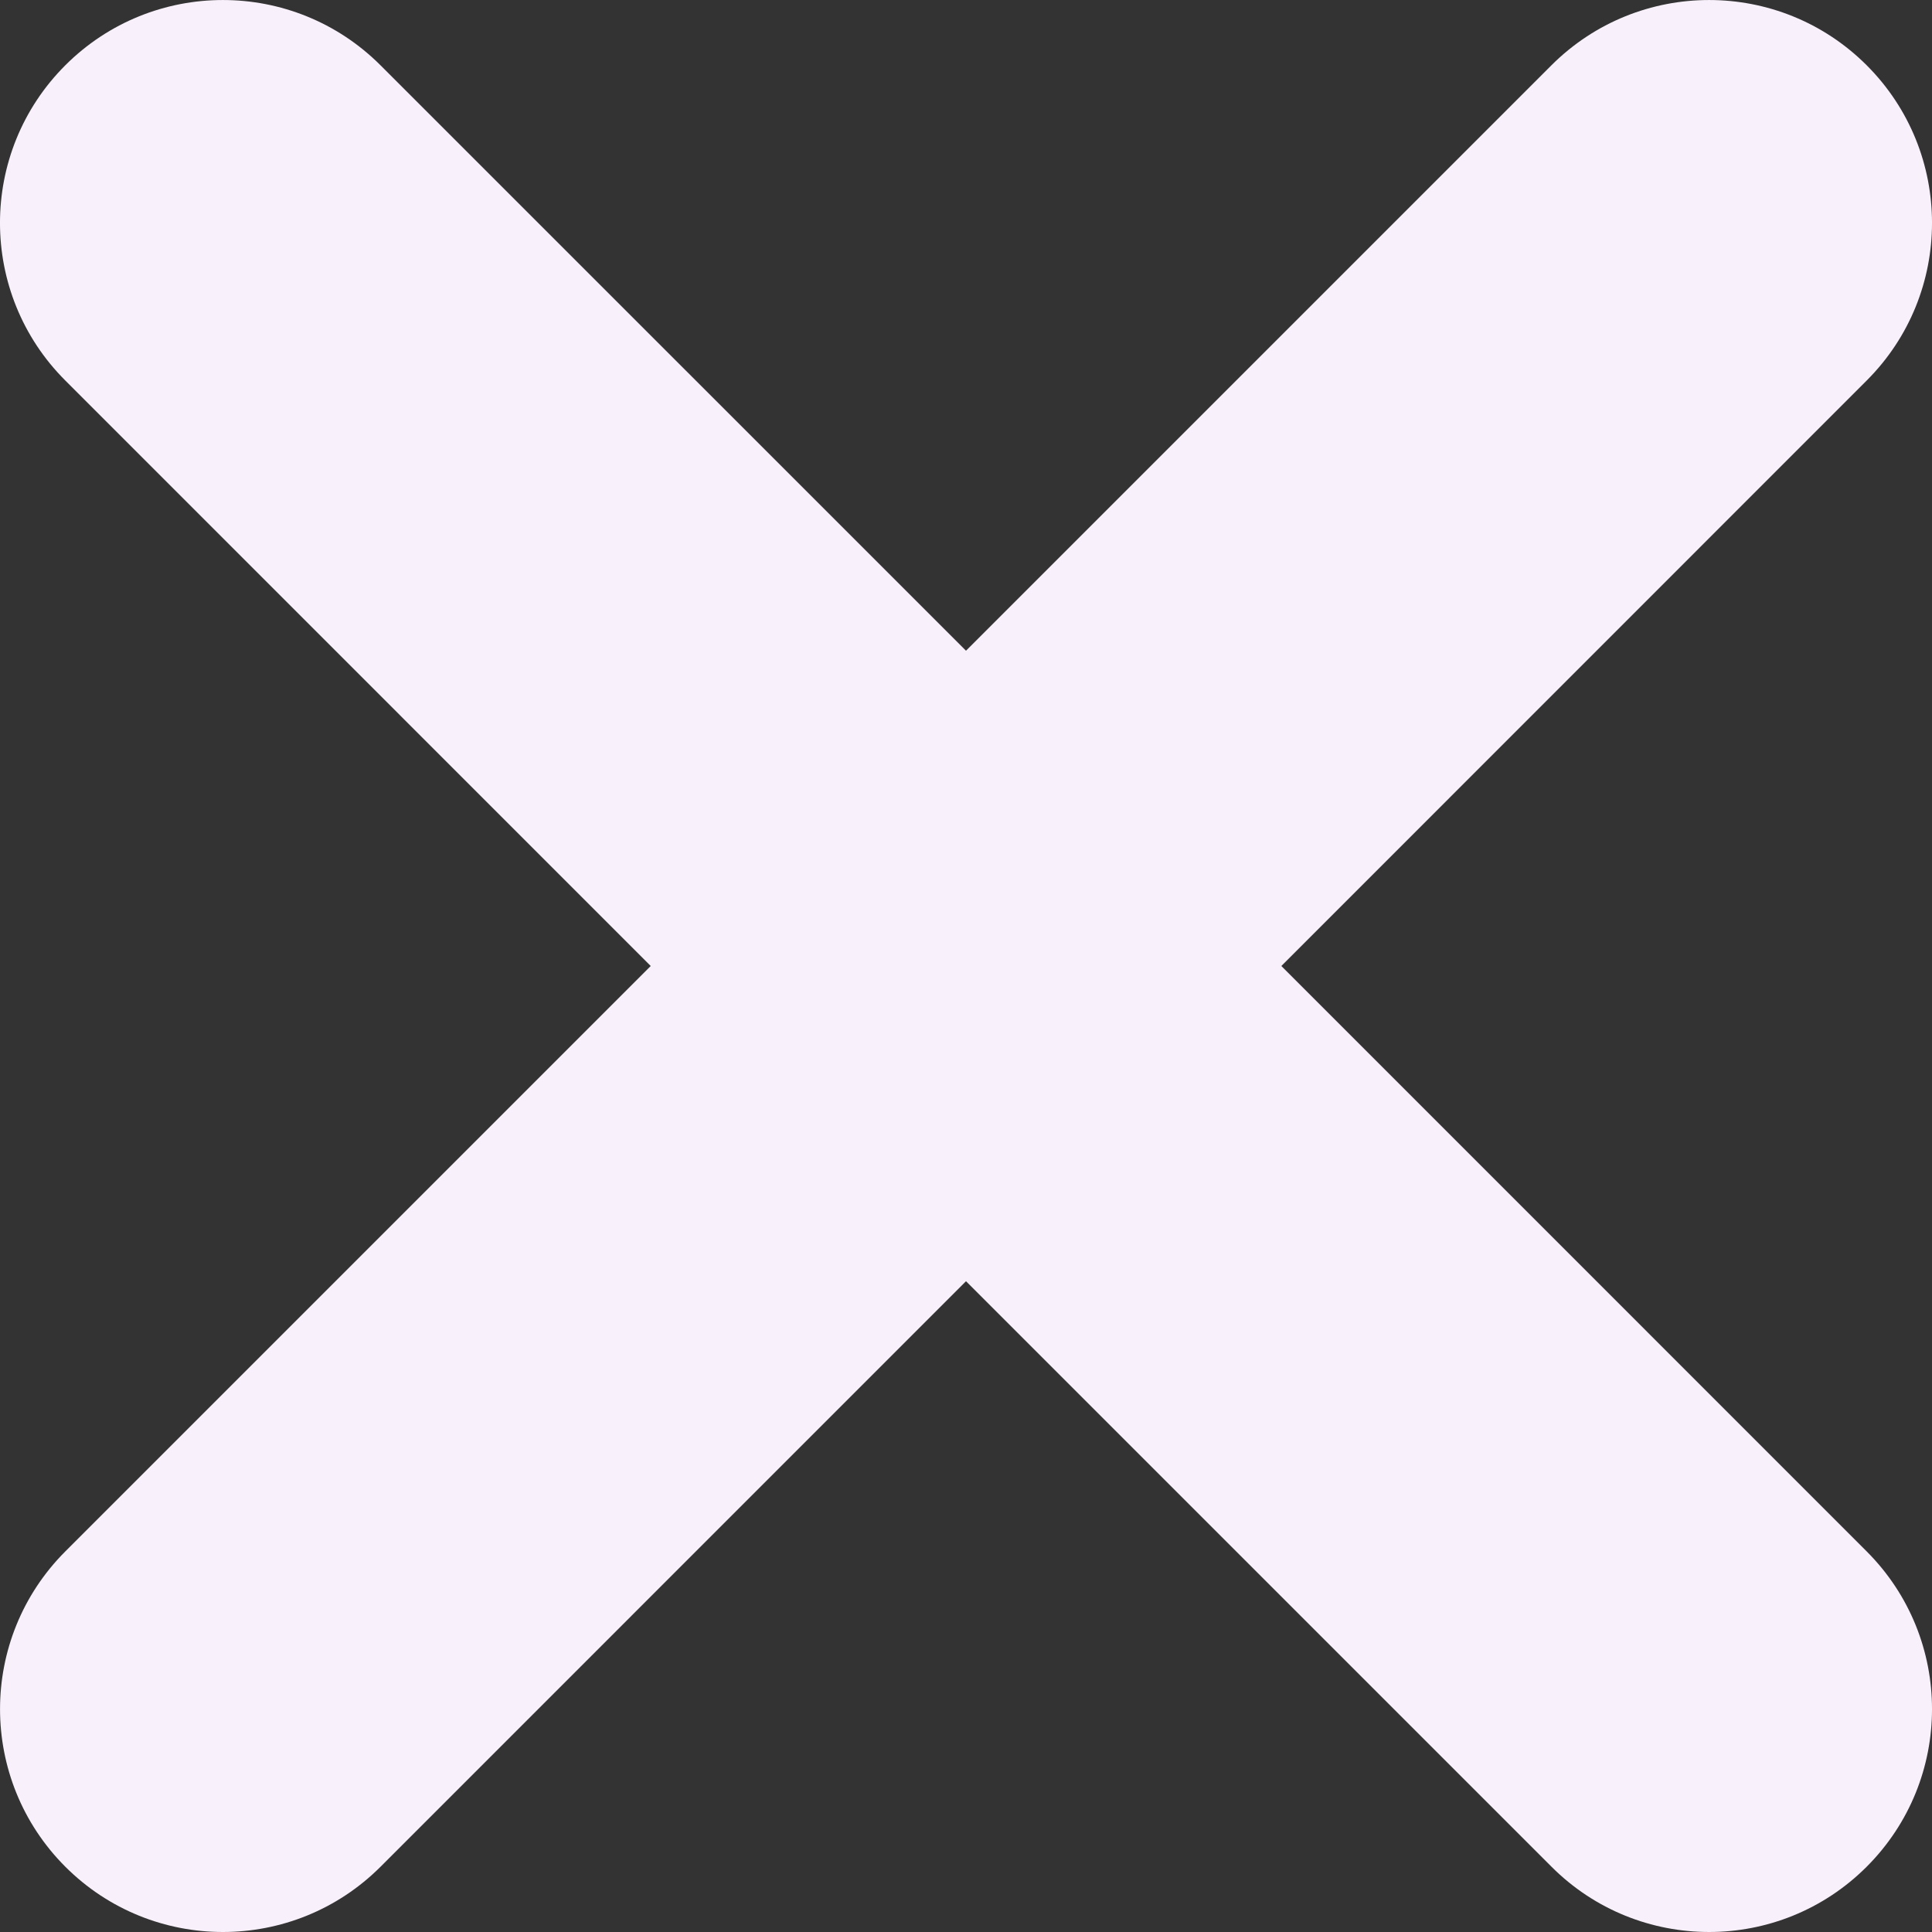 <svg width="32" height="32" viewBox="0 0 32 32" fill="none" xmlns="http://www.w3.org/2000/svg">
<rect x="0" y="0" width="32" height="32" fill="#333333" stroke="none"/>
<path d="M30.918 6.303L21.223 16L30.918 25.696C32.361 27.139 32.361 29.476 30.918 30.919C30.198 31.639 29.253 32 28.309 32C27.363 32 26.418 31.64 25.698 30.919L16 21.221L6.303 30.919C5.582 31.639 4.638 32 3.692 32C2.748 32 1.803 31.64 1.082 30.919C-0.36 29.476 -0.36 27.139 1.082 25.696L10.778 16L1.082 6.303C-0.361 4.861 -0.361 2.523 1.082 1.081C2.524 -0.36 4.86 -0.36 6.302 1.081L16 10.778L25.697 1.081C27.14 -0.36 29.476 -0.36 30.918 1.081C32.361 2.523 32.361 4.861 30.918 6.303Z" fill="#F8F0FB"/>
</svg>
